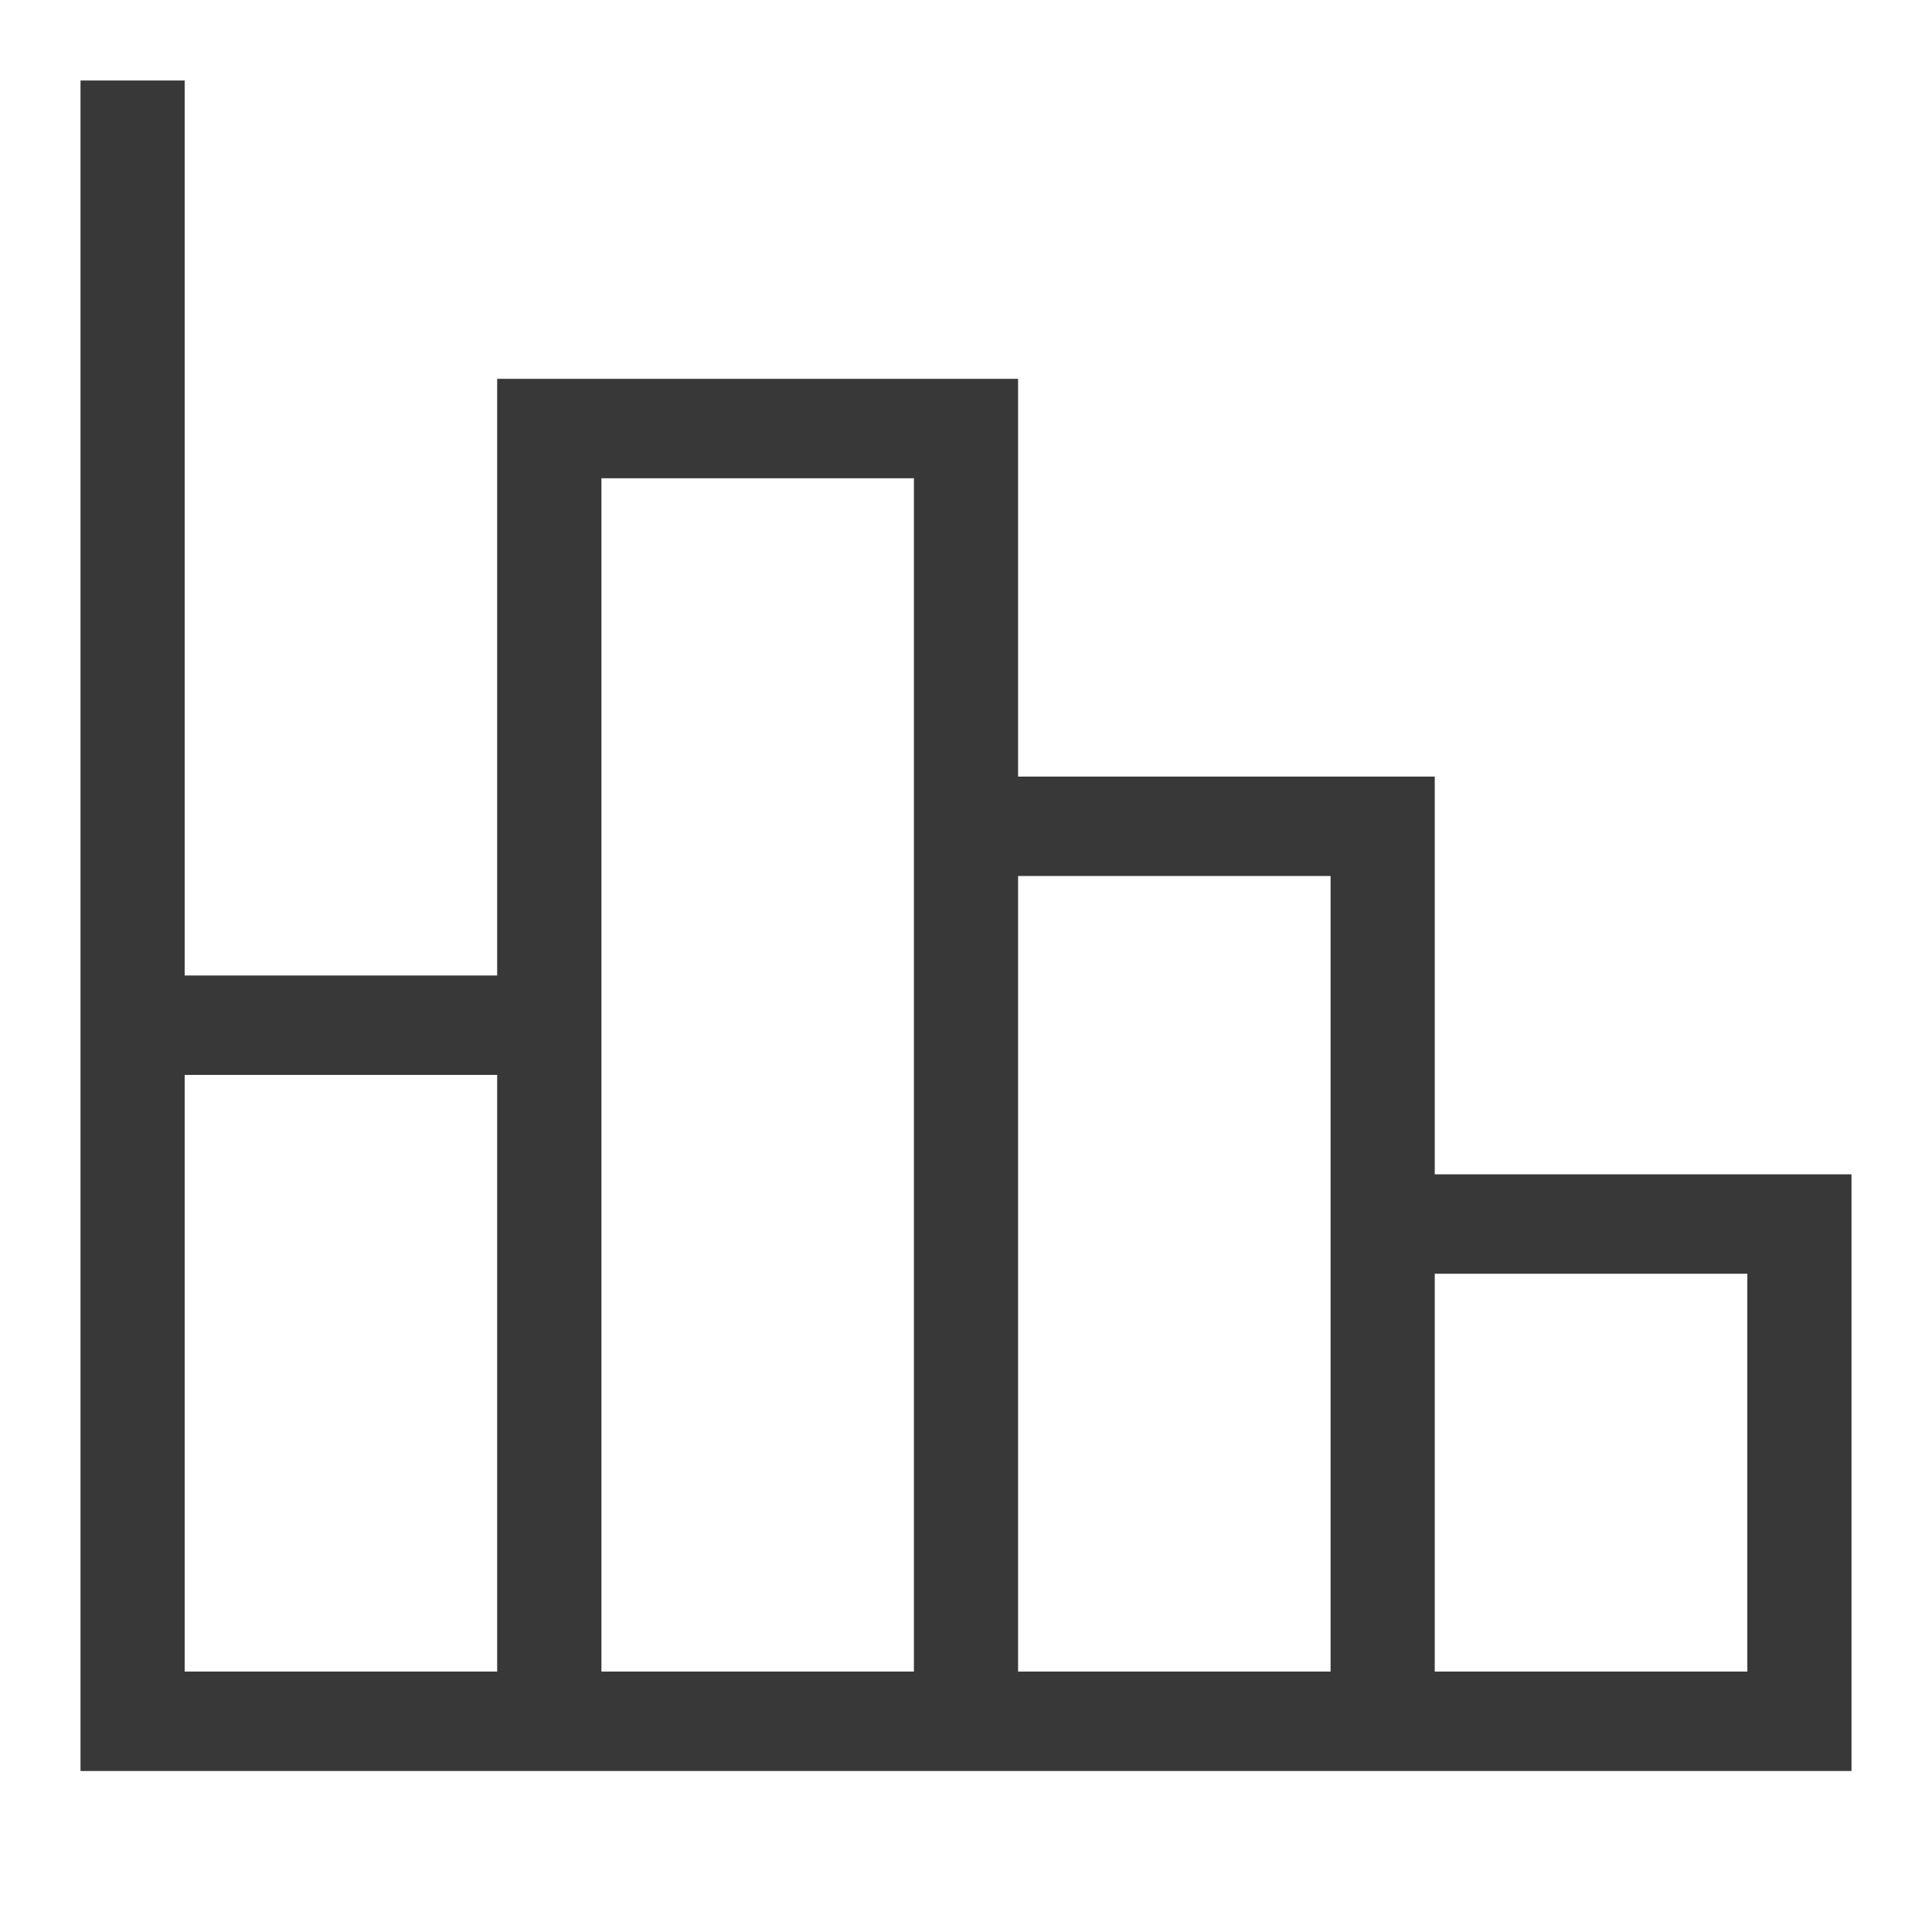 <svg xmlns="http://www.w3.org/2000/svg" width="24" height="24" viewBox="0 0 24 24" fill="none">
  <path d="M1 1H2.294V12.118H6.176V4.706H12.647V9.647H17.823V14.588H23V22H1V1ZM17.823 15.823V20.765H21.706V15.823H17.823ZM12.647 10.882V20.765H16.529V10.882H12.647ZM7.471 5.941V20.765H11.353V5.941H7.471ZM2.294 13.353V20.765H6.176V13.353H2.294Z" fill="#383838"/>
</svg>